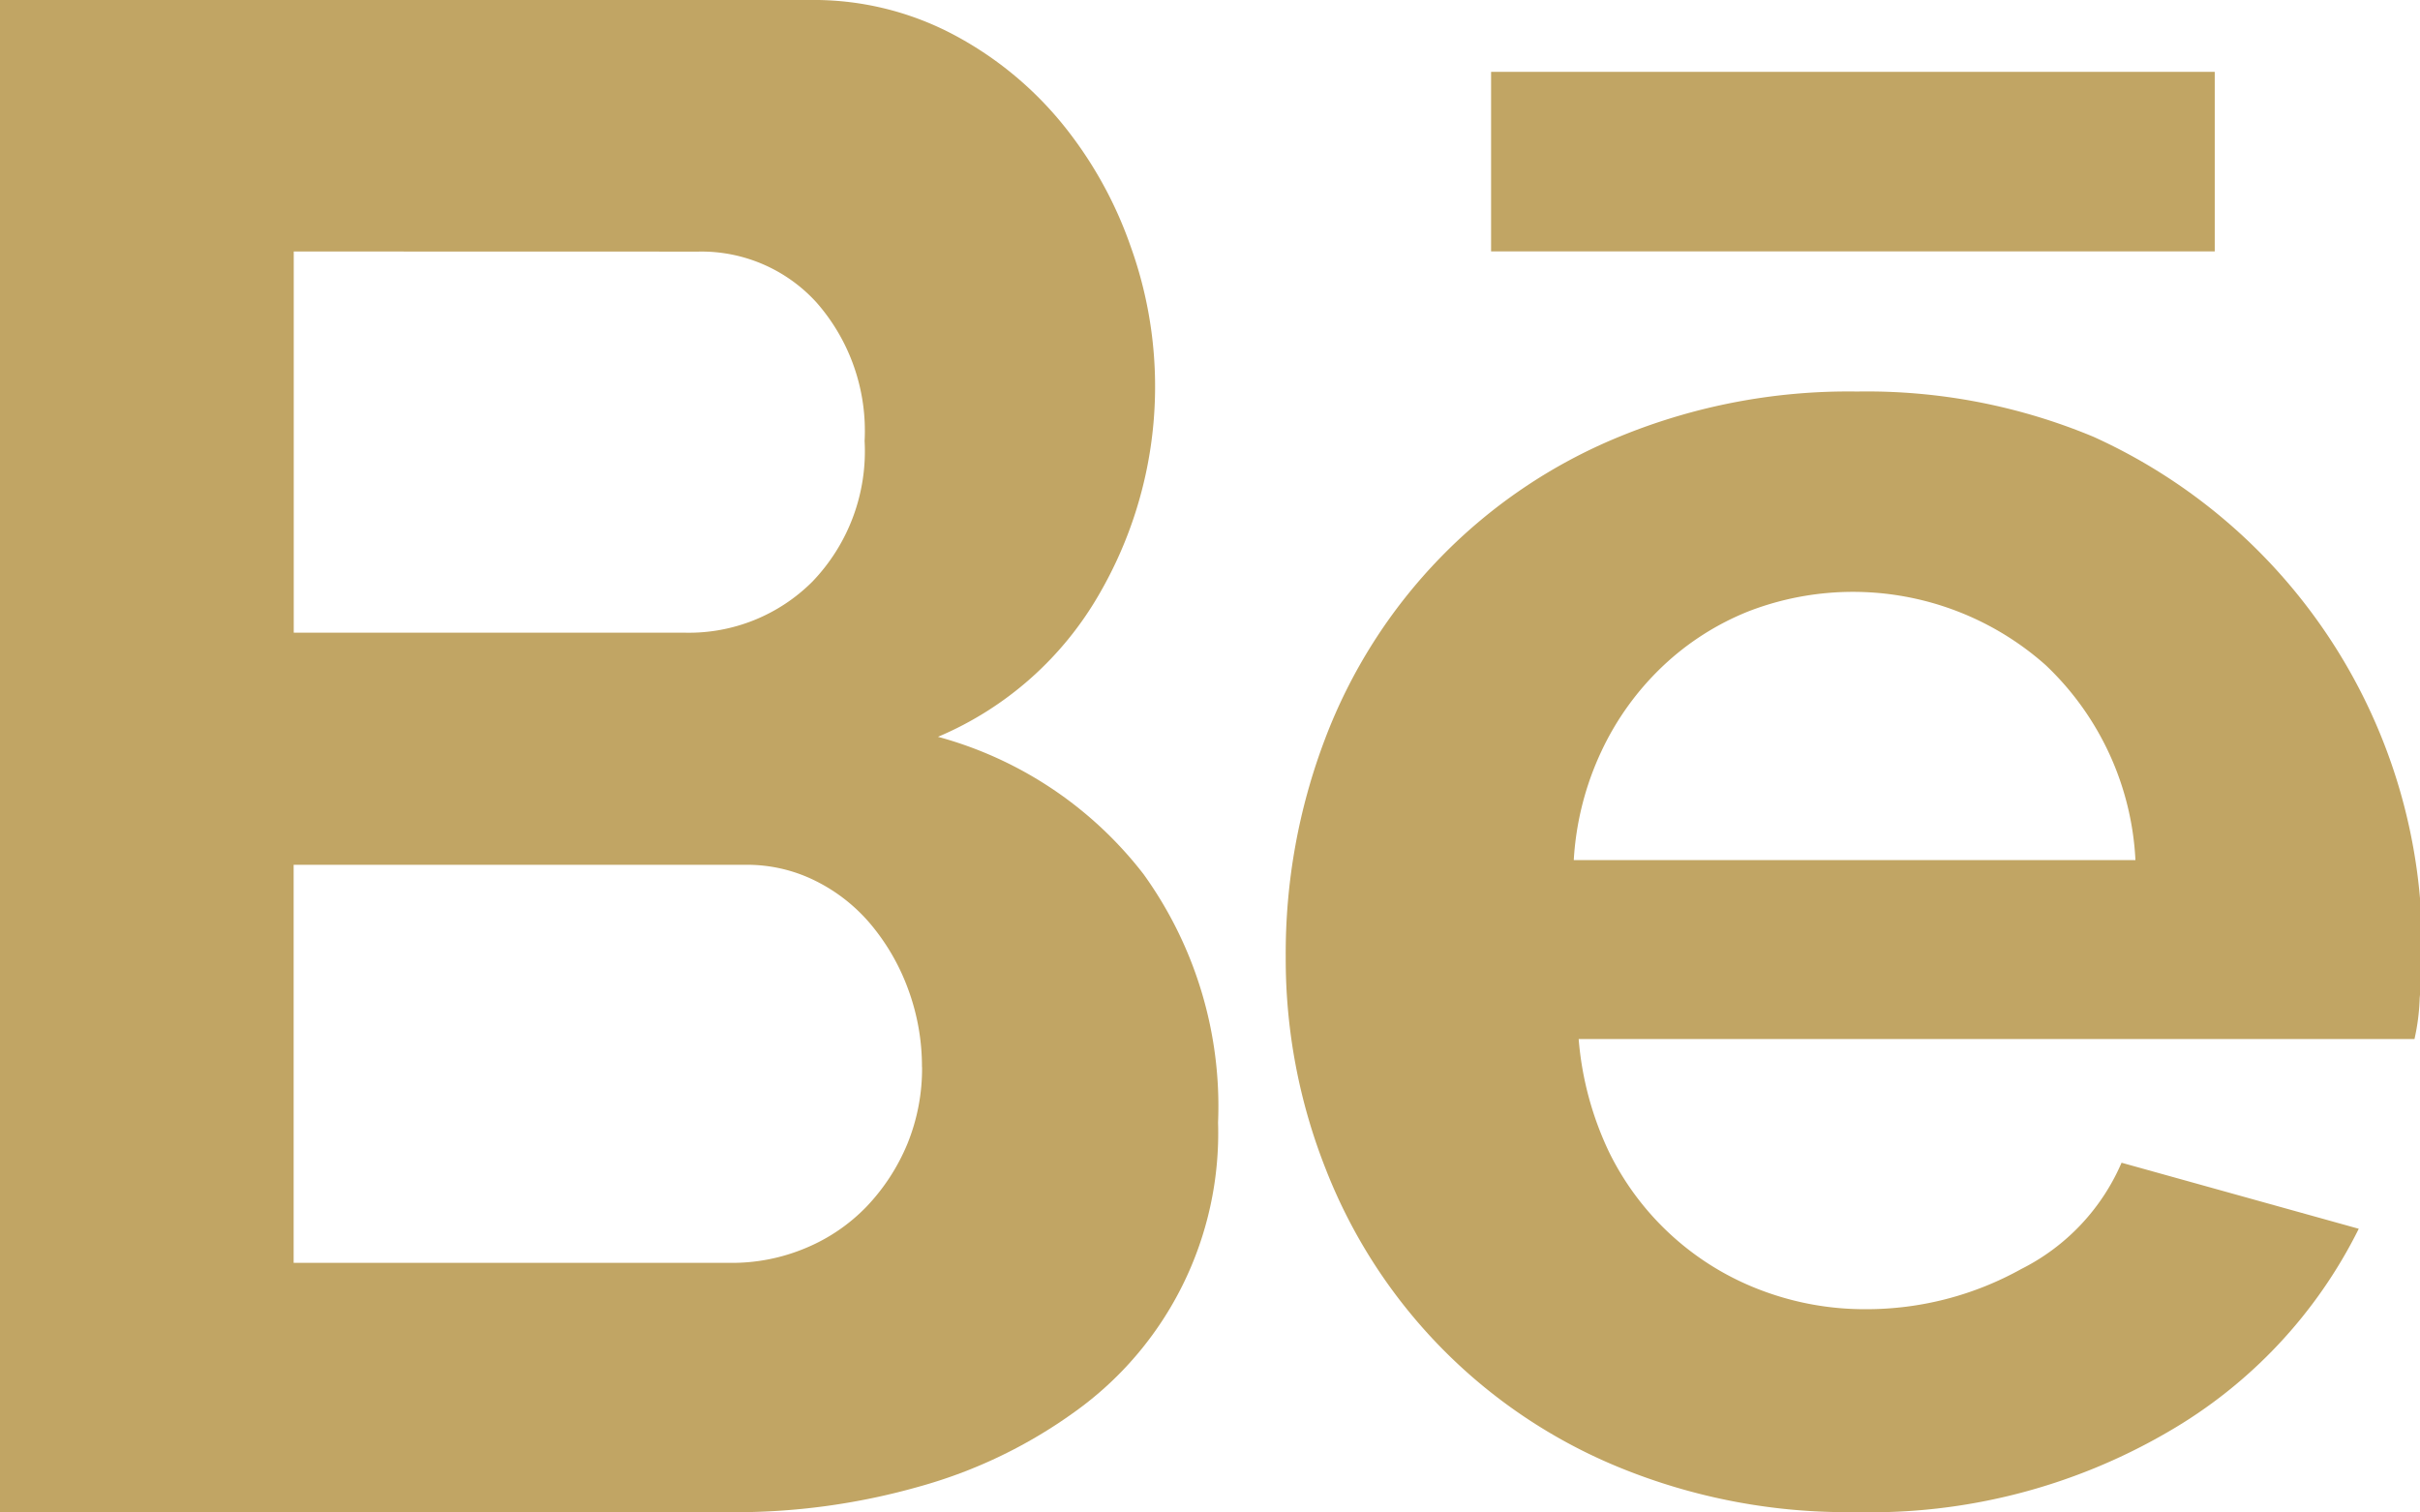 <svg xmlns="http://www.w3.org/2000/svg" width="23.71" height="14.815" viewBox="0 0 23.71 14.815"><g transform="translate(0 0)"><path d="M355.8,122.512a3.357,3.357,0,0,1-1.409,2.838,4.782,4.782,0,0,1-1.523.73,6.6,6.6,0,0,1-1.846.25h-7.157V111.514H351.8a2.928,2.928,0,0,1,1.4.335,3.472,3.472,0,0,1,1.064.866,3.967,3.967,0,0,1,.678,1.209,4.053,4.053,0,0,1-.3,3.4,3.306,3.306,0,0,1-1.586,1.409,3.8,3.8,0,0,1,2.014,1.346A3.891,3.891,0,0,1,355.8,122.512Zm-9.056-8.534v3.735h3.839a1.71,1.71,0,0,0,1.242-.5,1.844,1.844,0,0,0,.512-1.378,1.906,1.906,0,0,0-.47-1.356,1.523,1.523,0,0,0-1.159-.5Zm6.155,7.991a2.187,2.187,0,0,0-.135-.762,2.123,2.123,0,0,0-.366-.636,1.683,1.683,0,0,0-.543-.427,1.5,1.5,0,0,0-.688-.157h-4.424v3.9h4.278a1.859,1.859,0,0,0,.741-.146,1.77,1.77,0,0,0,.595-.406,2,2,0,0,0,.4-.616A1.957,1.957,0,0,0,352.9,121.969Z" transform="translate(-343.866 -111.514)" fill="#c1a564"/><path d="M358.4,125.221a5.88,5.88,0,0,1-2.3-.435,5.2,5.2,0,0,1-2.881-2.921,5.584,5.584,0,0,1-.394-2.083,5.9,5.9,0,0,1,.384-2.133,5.18,5.18,0,0,1,2.881-2.963,5.9,5.9,0,0,1,2.334-.444,5.765,5.765,0,0,1,2.316.444,5.482,5.482,0,0,1,3.195,5.5,2.112,2.112,0,0,1-.051.4h-8.189a3.161,3.161,0,0,0,.3,1.112,2.731,2.731,0,0,0,1.5,1.354,2.859,2.859,0,0,0,1.011.181,3.119,3.119,0,0,0,1.526-.394,2.09,2.09,0,0,0,.982-1.041l2.324.647a4.724,4.724,0,0,1-1.87,1.991A5.794,5.794,0,0,1,358.4,125.221Zm2.75-6.388a2.823,2.823,0,0,0-.88-1.911,2.842,2.842,0,0,0-2.912-.526,2.652,2.652,0,0,0-.838.536,2.764,2.764,0,0,0-.6.83,2.9,2.9,0,0,0-.273,1.071Z" transform="translate(-340.228 -110.406)" fill="#c1a564"/><path d="M354.255,112.015h7.09v1.759h-7.09Z" transform="translate(-339.646 -111.311)" fill="#c1a564"/></g></svg>